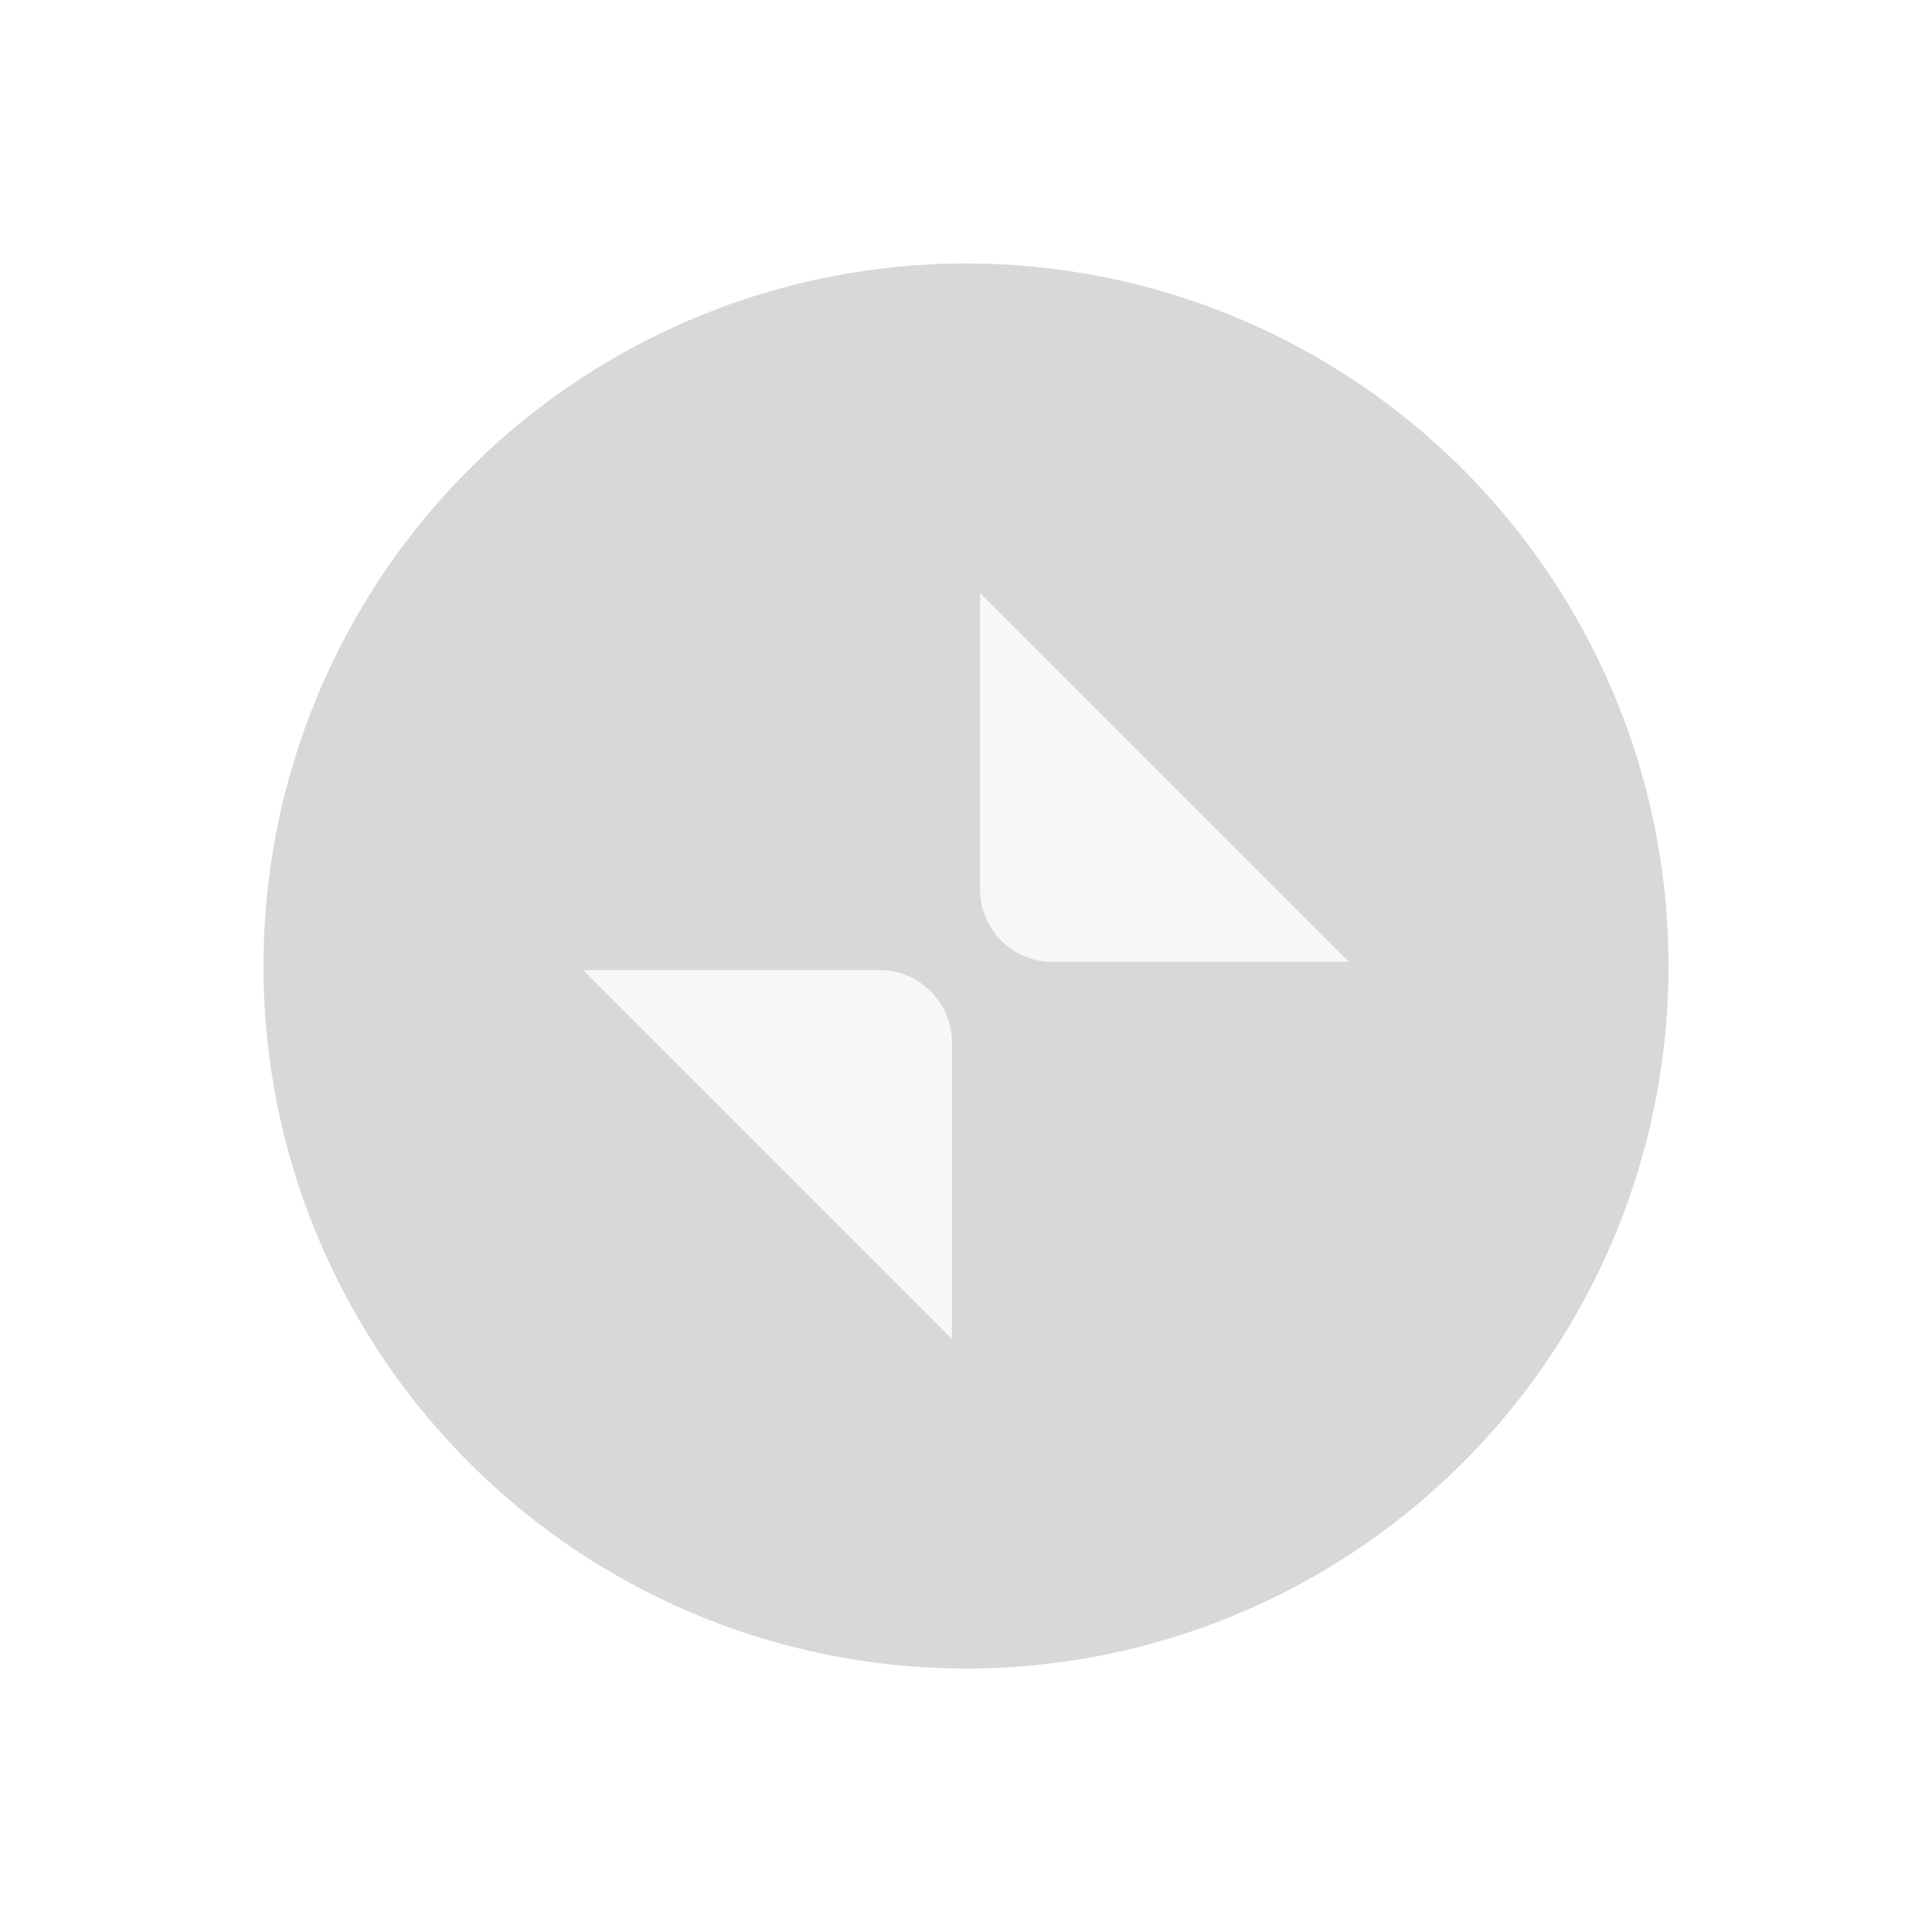 <?xml version="1.0" encoding="UTF-8" standalone="no"?>
<svg
   id="svg4306"
   width="22"
   height="22"
   version="1.1"
   style="enable-background:new"
   sodipodi:docname="restore.svg"
   inkscape:version="1.2 (dc2aedaf03, 2022-05-15)"
   xmlns:inkscape="http://www.inkscape.org/namespaces/inkscape"
   xmlns:sodipodi="http://sodipodi.sourceforge.net/DTD/sodipodi-0.dtd"
   xmlns:xlink="http://www.w3.org/1999/xlink"
   xmlns="http://www.w3.org/2000/svg"
   xmlns:svg="http://www.w3.org/2000/svg"
   xmlns:rdf="http://www.w3.org/1999/02/22-rdf-syntax-ns#"
   xmlns:cc="http://creativecommons.org/ns#"
   xmlns:dc="http://purl.org/dc/elements/1.1/">
  <defs
     id="defs22" />
  <sodipodi:namedview
     pagecolor="#ffffff"
     bordercolor="#666666"
     borderopacity="1"
     objecttolerance="10"
     gridtolerance="10"
     guidetolerance="10"
     inkscape:pageopacity="0"
     inkscape:pageshadow="2"
     inkscape:window-width="1366"
     inkscape:window-height="713"
     id="namedview20"
     showgrid="true"
     inkscape:zoom="7.5853275"
     inkscape:cx="23.334523"
     inkscape:cy="35.463202"
     inkscape:window-x="0"
     inkscape:window-y="27"
     inkscape:window-maximized="1"
     inkscape:current-layer="svg4306"
     inkscape:showpageshadow="0"
     inkscape:pagecheckerboard="1"
     inkscape:deskcolor="#d1d1d1">
    <inkscape:grid
       type="xygrid"
       id="grid74" />
  </sodipodi:namedview>
  <use
     x="0"
     y="0"
     xlink:href="#g1000"
     id="use1002"
     transform="translate(28.476)"
     width="100%"
     height="100%" />
  <g
     style="display:inline"
     id="hover-center"
     inkscape:label="#hover-center"
     transform="matrix(0.727,0,0,0.727,-46.766,72.436)">
    <ellipse
       ry="11"
       rx="11"
       id="ellipse4862-3"
       style="display:inline;opacity:0.5;fill:#b3b3b3;fill-opacity:1;stroke:none;stroke-width:0;stroke-linecap:butt;stroke-linejoin:miter;stroke-miterlimit:4;stroke-dasharray:none;stroke-dashoffset:0;stroke-opacity:1"
       cx="79.428"
       cy="-54.631" />
    <g
       clip-path="none"
       style="fill:#c0e3ff;fill-opacity:1"
       transform="matrix(1.375,0,0,1.375,68.113,-65.785)"
       id="g4886-6">
      <g
         id="g4866-7"
         inkscape:label="status"
         style="display:inline;fill:#c0e3ff;fill-opacity:1"
         transform="translate(-81,-967)" />
      <g
         style="fill:#c0e3ff;fill-opacity:1"
         id="g4868-5"
         inkscape:label="devices"
         transform="translate(-81,-967)" />
      <g
         style="fill:#c0e3ff;fill-opacity:1"
         id="g4870-3"
         inkscape:label="apps"
         transform="translate(-81,-967)" />
      <g
         style="fill:#c0e3ff;fill-opacity:1"
         id="g4872-5"
         inkscape:label="places"
         transform="translate(-81,-967)" />
      <g
         style="fill:#c0e3ff;fill-opacity:1"
         id="g4874-6"
         inkscape:label="mimetypes"
         transform="translate(-81,-967)" />
      <g
         id="g4876-2"
         inkscape:label="emblems"
         style="display:inline;fill:#c0e3ff;fill-opacity:1"
         transform="translate(-81,-967)" />
      <g
         id="g4878-9"
         inkscape:label="emotes"
         style="display:inline;fill:#c0e3ff;fill-opacity:1"
         transform="translate(-81,-967)" />
      <g
         id="g4880-1"
         inkscape:label="categories"
         style="display:inline;fill:#c0e3ff;fill-opacity:1"
         transform="translate(-81,-967)" />
      <g
         id="g4884-2"
         inkscape:label="actions"
         style="display:inline;fill:#c0e3ff;fill-opacity:1"
         transform="translate(-81,-967)">
        <path
           id="path4882-7"
           style="opacity:0.75;fill:#ffffff;fill-opacity:1;fill-rule:evenodd;stroke:none"
           d="m 84.868,975.159 h 3.382 c 0.45,0 0.816,0.368 0.819,0.819 v 3.382 z"
           inkscape:connector-curvature="0"
           sodipodi:nodetypes="csscc" />
        <path
           sodipodi:nodetypes="csscc"
           inkscape:connector-curvature="0"
           d="m 93.591,975.064 h -3.382 c -0.45,0 -0.816,-0.368 -0.819,-0.819 v -3.382 z"
           style="opacity:0.75;fill:#ffffff;fill-opacity:1;fill-rule:evenodd;stroke:none"
           id="path5284-0" />
      </g>
    </g>
    <rect
       y="-65.631"
       x="68.428"
       height="22"
       width="22"
       id="rect4890-9"
       style="display:inline;opacity:1;fill:none;fill-opacity:1;stroke:none;stroke-width:1.375;stroke-linecap:butt;stroke-linejoin:miter;stroke-miterlimit:4;stroke-dasharray:none;stroke-dashoffset:0;stroke-opacity:0" />
  </g>
  <g
     id="active-center"
     transform="translate(-25,1)"
     inkscape:label="#active-center">
    <ellipse
       ry="8"
       rx="8"
       id="ellipse4862-3-6"
       style="display:inline;opacity:0.5;fill:#b3b3b3;fill-opacity:1;stroke:none;stroke-width:0;stroke-linecap:butt;stroke-linejoin:miter;stroke-miterlimit:4;stroke-dasharray:none;stroke-dashoffset:0;stroke-opacity:1"
       cx="36"
       cy="10" />
    <path
       id="path4882-7-0"
       style="opacity:0.8;fill:#ffffff;fill-opacity:1;fill-rule:evenodd;stroke:none"
       d="m 36.16,5.752 v 3.381 c 0.003,0.45 0.37,0.82 0.82,0.82 h 3.381 z m -4.521,4.295 4.201,4.201 v -3.381 c -0.003,-0.45 -0.37,-0.82 -0.82,-0.82 z" />
    <rect
       y="2"
       x="28"
       height="16"
       width="16"
       id="rect4890-9-2"
       style="display:inline;fill:none;fill-opacity:1;stroke:none;stroke-width:1;stroke-linecap:butt;stroke-linejoin:miter;stroke-miterlimit:4;stroke-dasharray:none;stroke-dashoffset:0;stroke-opacity:0" />
  </g>
  <g
     id="inactive-center"
     transform="translate(-26.645,-24)"
     inkscape:label="#inactive-center">
    <ellipse
       ry="8"
       rx="8"
       id="ellipse4862-3-6-9"
       style="display:inline;opacity:0.5;fill:#878787;fill-opacity:1;stroke:none;stroke-width:0;stroke-linecap:butt;stroke-linejoin:miter;stroke-miterlimit:4;stroke-dasharray:none;stroke-dashoffset:0;stroke-opacity:1;enable-background:new"
       cx="61"
       cy="35" />
    <path
       id="path4882-7-0-9"
       style="opacity:0.5;fill:#ffffff;fill-opacity:1;fill-rule:evenodd;stroke:none;enable-background:new"
       d="m 61.16,30.752 v 3.381 c 0.003,0.45 0.37,0.82 0.82,0.82 h 3.381 z m -4.521,4.295 4.201,4.201 v -3.381 c -0.003,-0.45 -0.37,-0.82 -0.82,-0.82 z" />
    <rect
       y="27"
       x="53"
       height="16"
       width="16"
       id="rect4890-9-2-0"
       style="display:inline;fill:none;fill-opacity:1;stroke:none;stroke-width:1;stroke-linecap:butt;stroke-linejoin:miter;stroke-miterlimit:4;stroke-dasharray:none;stroke-dashoffset:0;stroke-opacity:0;enable-background:new" />
  </g>
  <g
     id="deactivated-center"
     transform="translate(22.55,-24.752)"
     inkscape:label="#deactivated-center">
    <ellipse
       ry="8"
       rx="8"
       id="ellipse4862-3-6-9-1"
       style="display:inline;opacity:0.5;fill:#878787;fill-opacity:1;stroke:none;stroke-width:0;stroke-linecap:butt;stroke-linejoin:miter;stroke-miterlimit:4;stroke-dasharray:none;stroke-dashoffset:0;stroke-opacity:1;enable-background:new"
       cx="35.16"
       cy="35.752" />
    <path
       id="path4882-7-0-9-3"
       style="opacity:0.3;fill:#ffffff;fill-opacity:1;fill-rule:evenodd;stroke:none;enable-background:new"
       d="m 35.32,31.504 v 3.381 c 0.003,0.45 0.37,0.82 0.82,0.82 h 3.381 z M 30.799,35.799 35,40 v -3.381 c -0.003,-0.45 -0.37,-0.82 -0.82,-0.82 z" />
    <rect
       y="27.752"
       x="27.16"
       height="16"
       width="16"
       id="rect4890-9-2-0-1"
       style="display:inline;fill:none;fill-opacity:1;stroke:none;stroke-width:1;stroke-linecap:butt;stroke-linejoin:miter;stroke-miterlimit:4;stroke-dasharray:none;stroke-dashoffset:0;stroke-opacity:0;enable-background:new" />
  </g>
  <g
     style="display:inline"
     id="pressed-center"
     transform="matrix(0.727,0,0,0.727,-23.411,72.388)"
     inkscape:label="#pressed-center">
    <ellipse
       cy="-54.631"
       cx="79.428"
       style="display:inline;opacity:0.5;fill:#b3b3b3;fill-opacity:1;stroke:none;stroke-width:0;stroke-linecap:butt;stroke-linejoin:miter;stroke-miterlimit:4;stroke-dasharray:none;stroke-dashoffset:0;stroke-opacity:1"
       id="ellipse5303-3"
       rx="11"
       ry="11" />
    <g
       id="g5329-6"
       transform="matrix(1.375,0,0,1.375,68.113,-65.785)"
       style="fill:#c0e3ff;fill-opacity:1"
       clip-path="none">
      <g
         transform="translate(-81,-967)"
         style="display:inline;fill:#c0e3ff;fill-opacity:1"
         inkscape:label="status"
         id="g5307-0" />
      <g
         transform="translate(-81,-967)"
         inkscape:label="devices"
         id="g5309-6"
         style="fill:#c0e3ff;fill-opacity:1" />
      <g
         transform="translate(-81,-967)"
         inkscape:label="apps"
         id="g5311-2"
         style="fill:#c0e3ff;fill-opacity:1" />
      <g
         transform="translate(-81,-967)"
         inkscape:label="places"
         id="g5313-6"
         style="fill:#c0e3ff;fill-opacity:1" />
      <g
         transform="translate(-81,-967)"
         inkscape:label="mimetypes"
         id="g5315-1"
         style="fill:#c0e3ff;fill-opacity:1" />
      <g
         transform="translate(-81,-967)"
         style="display:inline;fill:#c0e3ff;fill-opacity:1"
         inkscape:label="emblems"
         id="g5317-8" />
      <g
         transform="translate(-81,-967)"
         style="display:inline;fill:#c0e3ff;fill-opacity:1"
         inkscape:label="emotes"
         id="g5319-7" />
      <g
         transform="translate(-81,-967)"
         style="display:inline;fill:#c0e3ff;fill-opacity:1"
         inkscape:label="categories"
         id="g5321-9" />
      <g
         transform="translate(-81,-967)"
         style="display:inline;fill:#c0e3ff;fill-opacity:1"
         inkscape:label="actions"
         id="g5327-2">
        <path
           sodipodi:nodetypes="csscc"
           inkscape:connector-curvature="0"
           d="m 84.868,975.159 h 3.382 c 0.45,0 0.816,0.368 0.819,0.819 v 3.382 z"
           style="opacity:1;fill:#ffffff;fill-opacity:0.933;fill-rule:evenodd;stroke:none"
           id="path5323-0" />
        <path
           id="path5325-2"
           style="opacity:1;fill:#ffffff;fill-opacity:0.933;fill-rule:evenodd;stroke:none"
           d="m 93.591,975.064 h -3.382 c -0.45,0 -0.816,-0.368 -0.819,-0.819 v -3.382 z"
           inkscape:connector-curvature="0"
           sodipodi:nodetypes="csscc" />
      </g>
    </g>
    <rect
       style="display:inline;opacity:1;fill:none;fill-opacity:1;stroke:none;stroke-width:1.375;stroke-linecap:butt;stroke-linejoin:miter;stroke-miterlimit:4;stroke-dasharray:none;stroke-dashoffset:0;stroke-opacity:0"
       id="rect5331-3"
       width="22"
       height="22"
       x="68.428"
       y="-65.631" />
  </g>
</svg>
